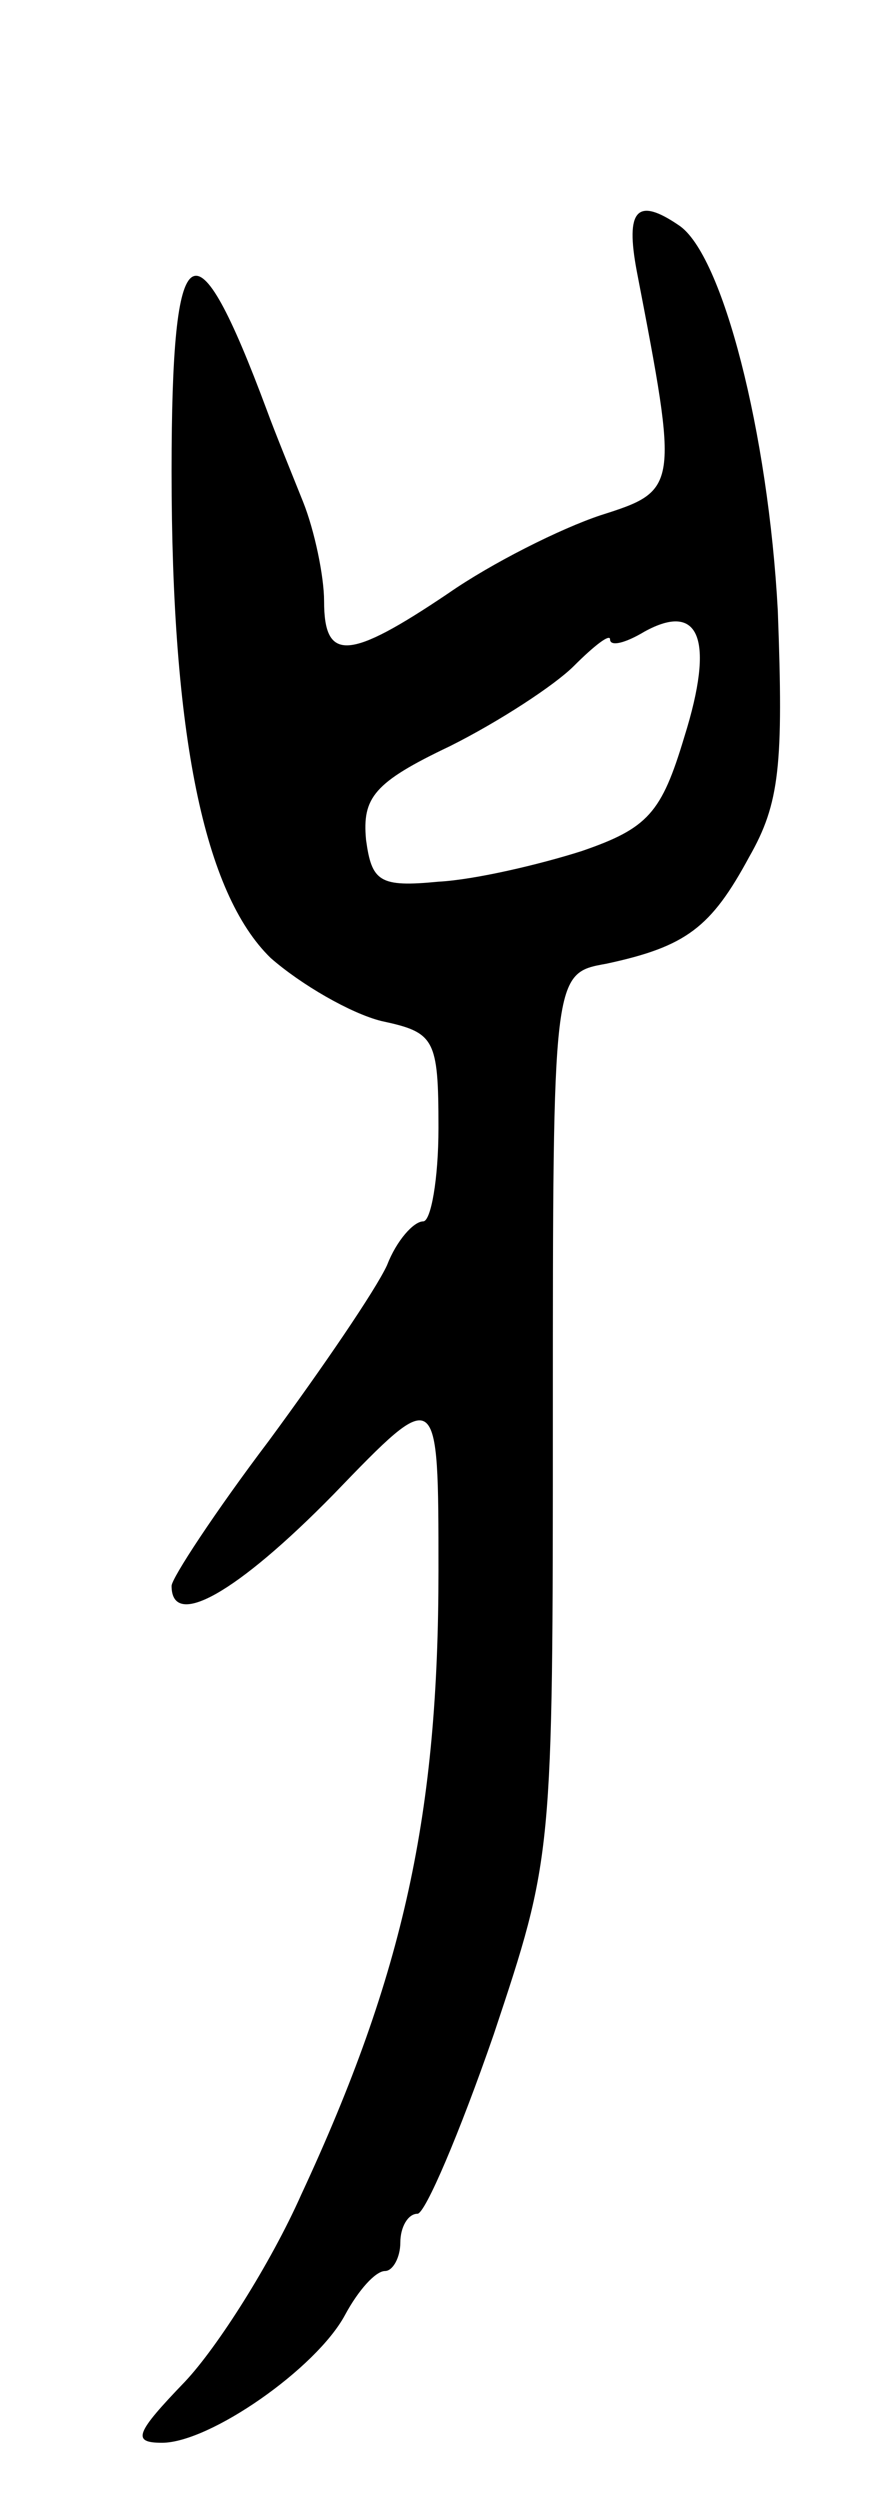 <svg version="1.0" xmlns="http://www.w3.org/2000/svg"
 width="47pt" height="131pt" viewBox="0 0 47 131"
 preserveAspectRatio="xMidYMid meet">
<g transform="translate(0,131) scale(0.1,-0.1)"
fill="#000000" stroke="none">
<path d="M334 1168 c22 -114 22 -115 -19 -128 -21 -7 -57 -25 -80 -41 -52 -35
-65 -36 -65 -4 0 13 -5 37 -11 52 -6 15 -15 37 -19 48 -38 102 -50 95 -50 -32
0 -138 17 -221 52 -255 16 -14 42 -29 58 -33 28 -6 30 -9 30 -56 0 -27 -4 -49
-8 -49 -5 0 -14 -10 -19 -23 -6 -13 -34 -54 -62 -92 -28 -37 -51 -72 -51 -76
0 -23 34 -4 85 48 55 57 55 57 55 -40 0 -127 -18 -211 -72 -327 -16 -36 -44
-80 -61 -98 -26 -27 -28 -32 -12 -32 25 0 81 39 96 67 7 13 16 23 21 23 4 0 8
7 8 15 0 8 4 15 9 15 4 0 22 42 40 94 31 93 31 93 31 324 0 232 0 232 28 237
42 9 55 19 75 56 16 28 18 48 15 129 -5 93 -29 187 -52 202 -22 15 -28 8 -22
-24z m25 -244 c-12 -40 -19 -48 -54 -60 -22 -7 -56 -15 -75 -16 -31 -3 -35 0
-38 22 -2 22 4 30 44 49 26 13 55 32 65 42 11 11 19 17 19 14 0 -4 8 -2 18 4
29 16 37 -4 21 -55z"/>
</g>
</svg>
